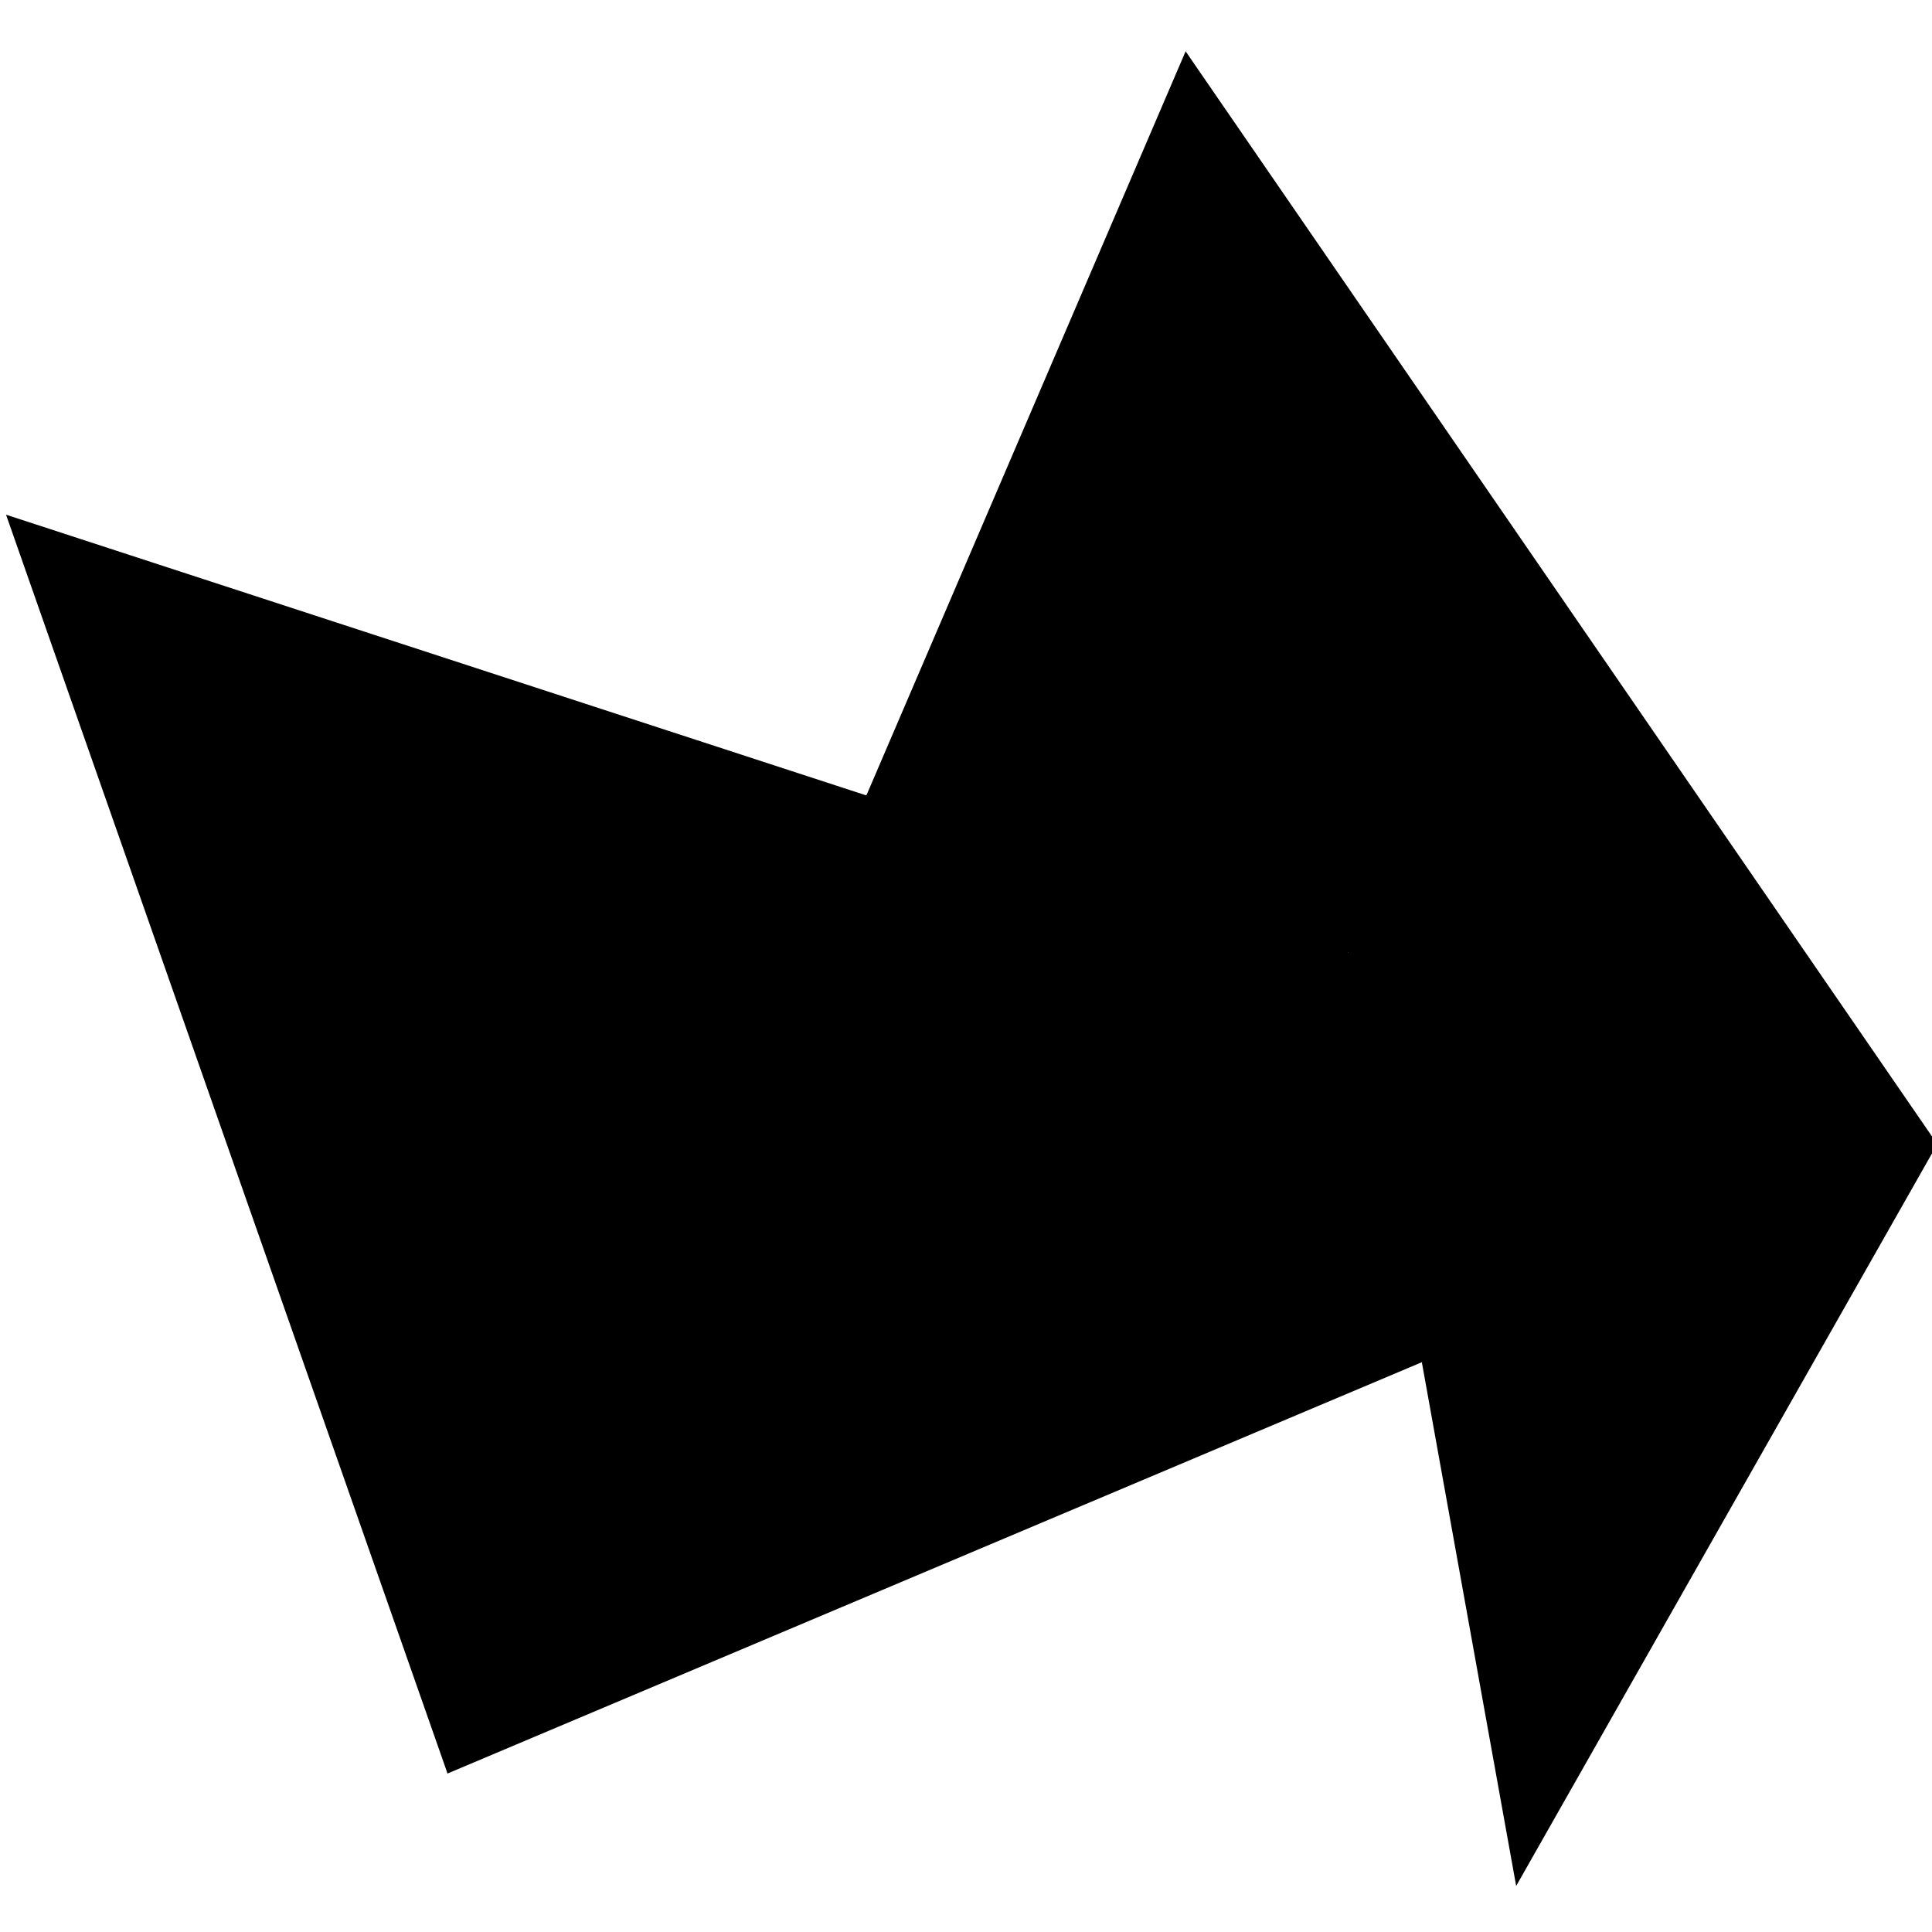 <?xml version="1.0" encoding="UTF-8" standalone="no"?>
<!-- Uploaded to: SVG Repo, www.svgrepo.com, Generator: SVG Repo Mixer Tools -->
<svg width="800px" height="800px" viewBox="0 -6.5 256 256" version="1.1" xmlns="http://www.w3.org/2000/svg" xmlns:xlink="http://www.w3.org/1999/xlink" preserveAspectRatio="xMidYMid">
	<g>
		<path d="M178.6,119.7 L176.8,116.6 L116.5,96.9 L114.8,98.9 L112.2,99.5 L58.6,224.7 L59.3,228.5 L188.4,174 L189.5,171.8 L180.5,121.8 L178.6,119.7 Z" fill="currentColor">

</path>
		<path d="M59.3,228.5 L114.8,98.9 L0.8,61.7 L59.3,228.5 Z" fill="currentColor">

</path>
		<path d="M157.1,0.3 L114.8,98.9 L178.6,119.7 L178.9,118.9 L157.5,1.2 L157.1,0.3 Z" fill="currentColor">

</path>
		<path d="M178.6,119.7 L188.4,174 L192.9,173.9 L254,147.4 L256.7,145.1 L253.5,142.4 L181.6,118.2 L178.6,119.7 Z" fill="currentColor">

</path>
		<path d="M188.4,174 L200.9,243.4 L256.7,145.1 L188.4,174 Z" fill="currentColor">

</path>
		<path d="M157.1,0.3 L178.6,119.7 L256.7,145.1 L157.1,0.3 Z" fill="currentColor">

</path>
	</g>
</svg>